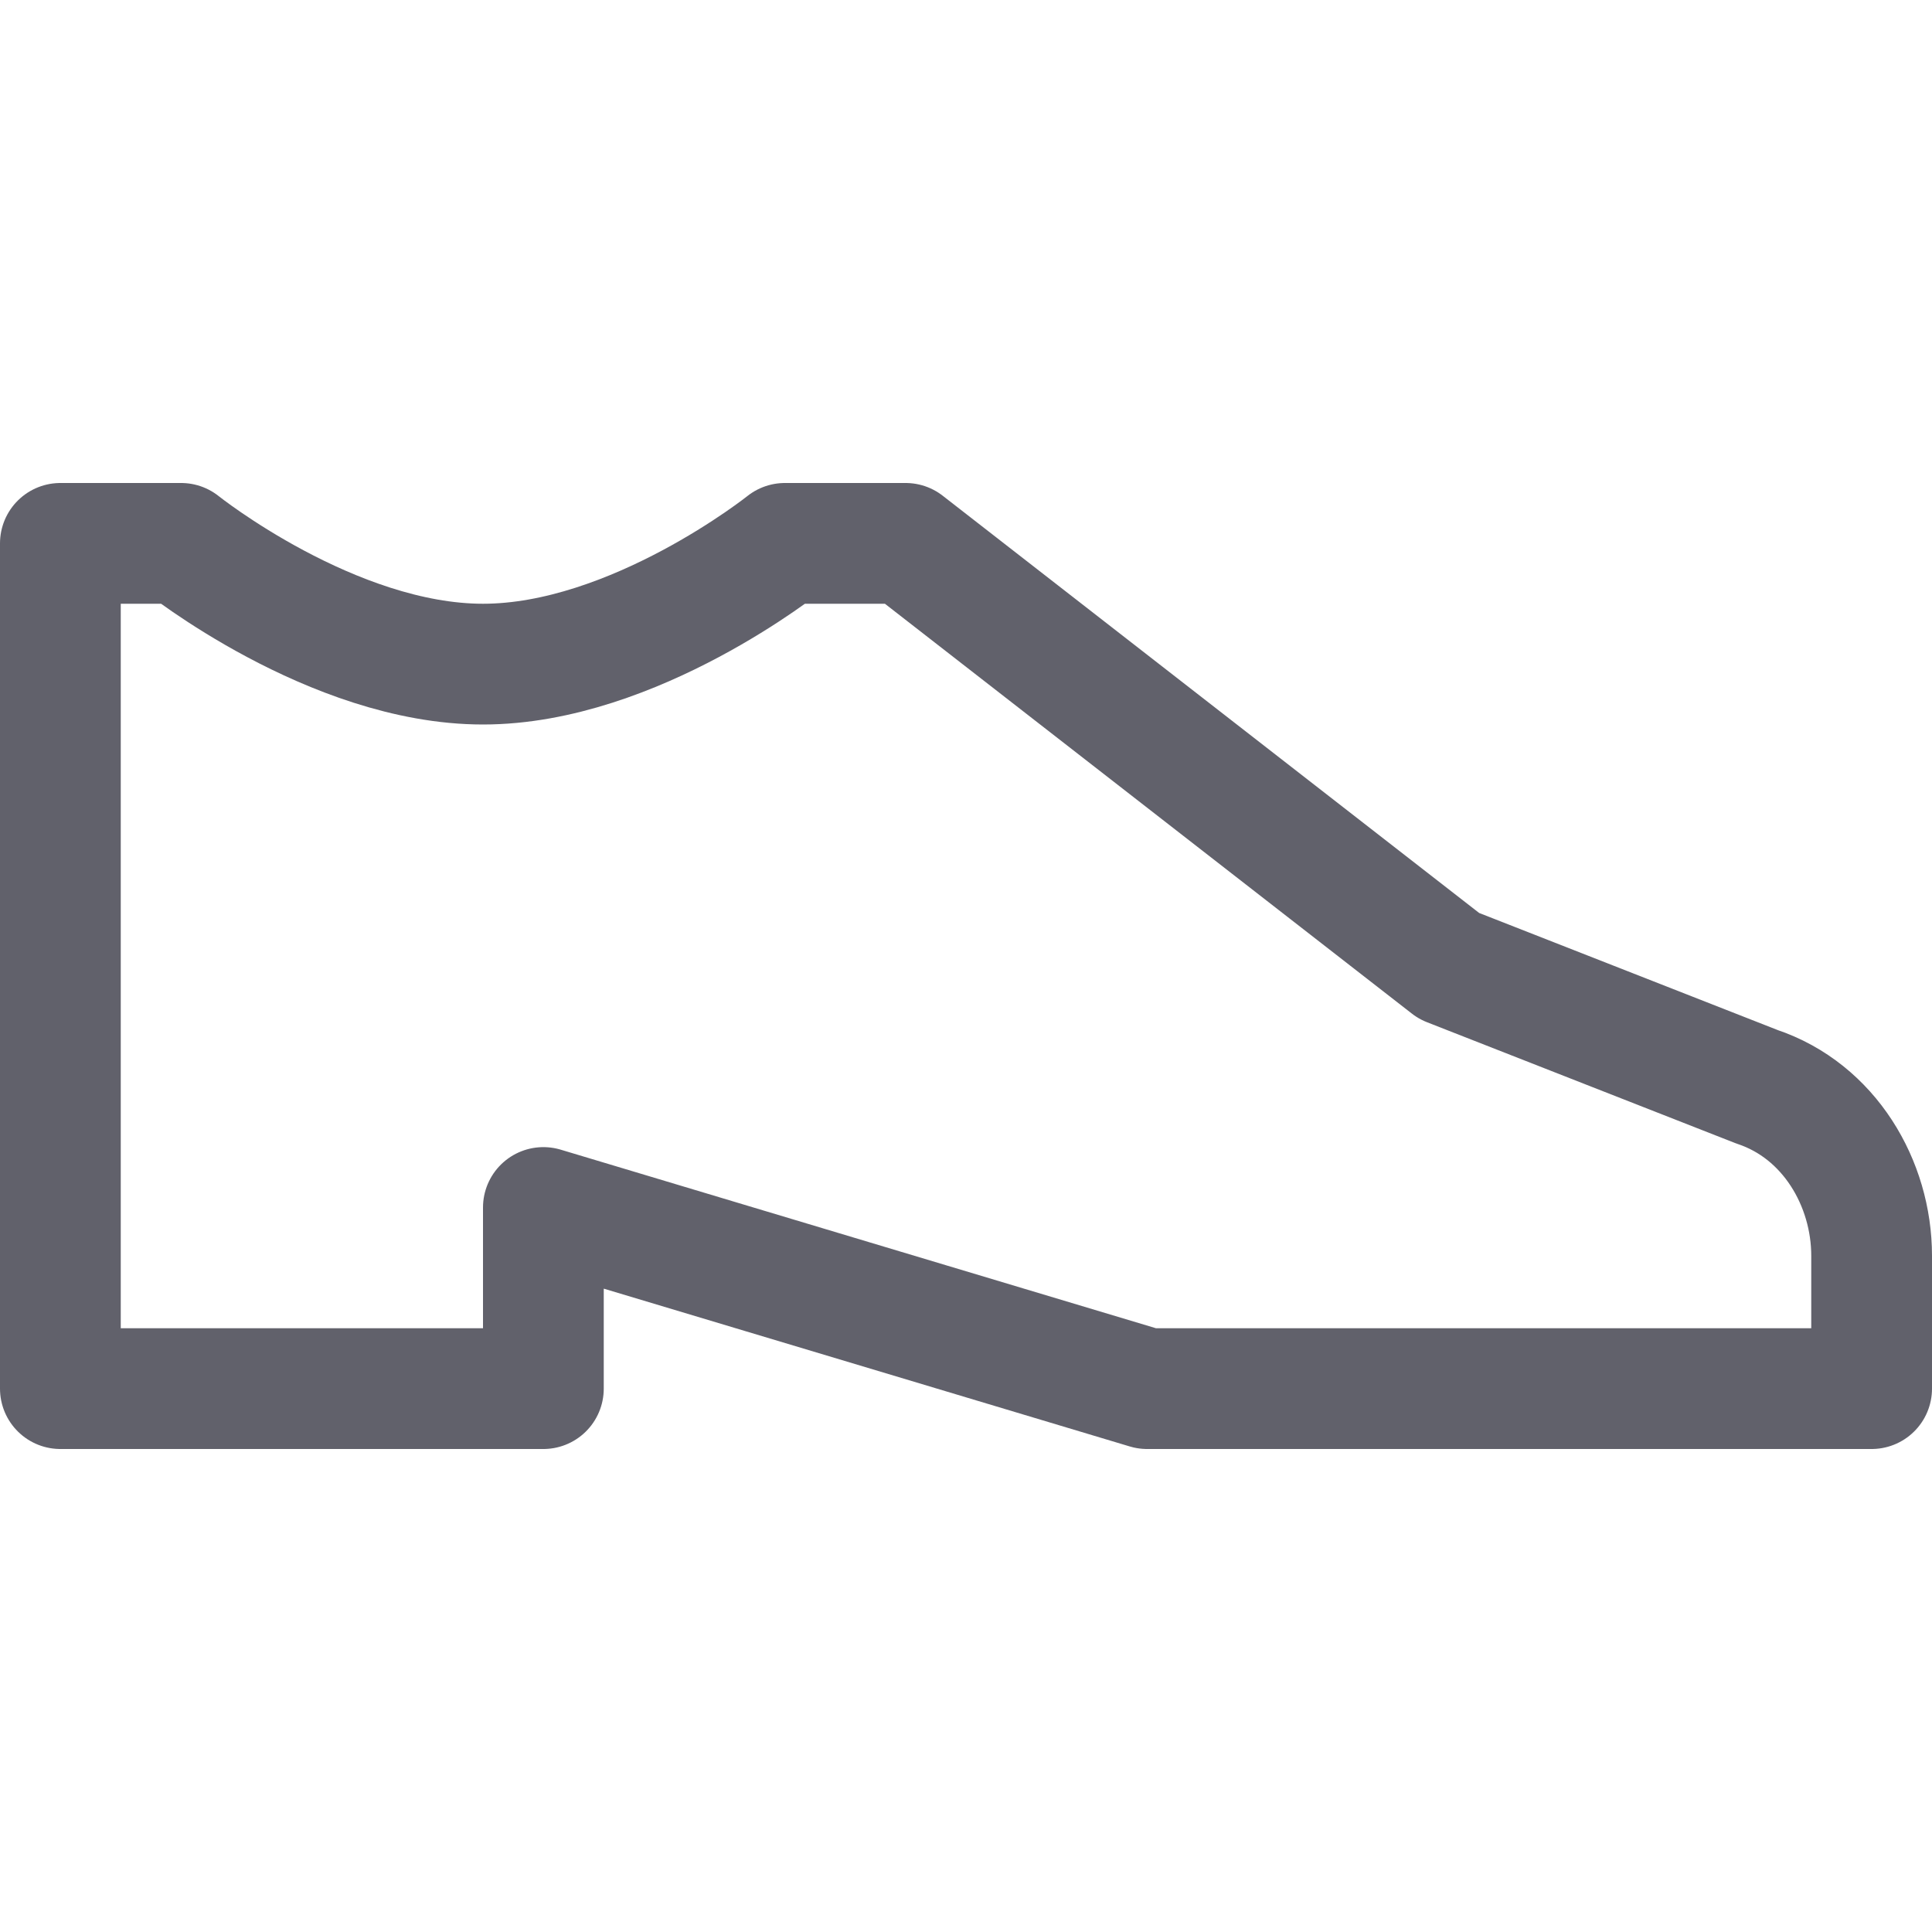 <svg xmlns="http://www.w3.org/2000/svg" height="32" width="32" viewBox="0 0 32 32"><title>shoe man 5</title><g stroke-linecap="round" fill="#61616b" stroke-linejoin="round" class="nc-icon-wrapper"><path fill="none" stroke="#61616b" stroke-width="2" d="M31,23H19L9,20v3H1V9h2 c0,0,2.5,2,5,2s5-2,5-2h2l9,7l5.1,2c1.2,0.4,1.9,1.6,1.9,2.8V23z"></path></g></svg>